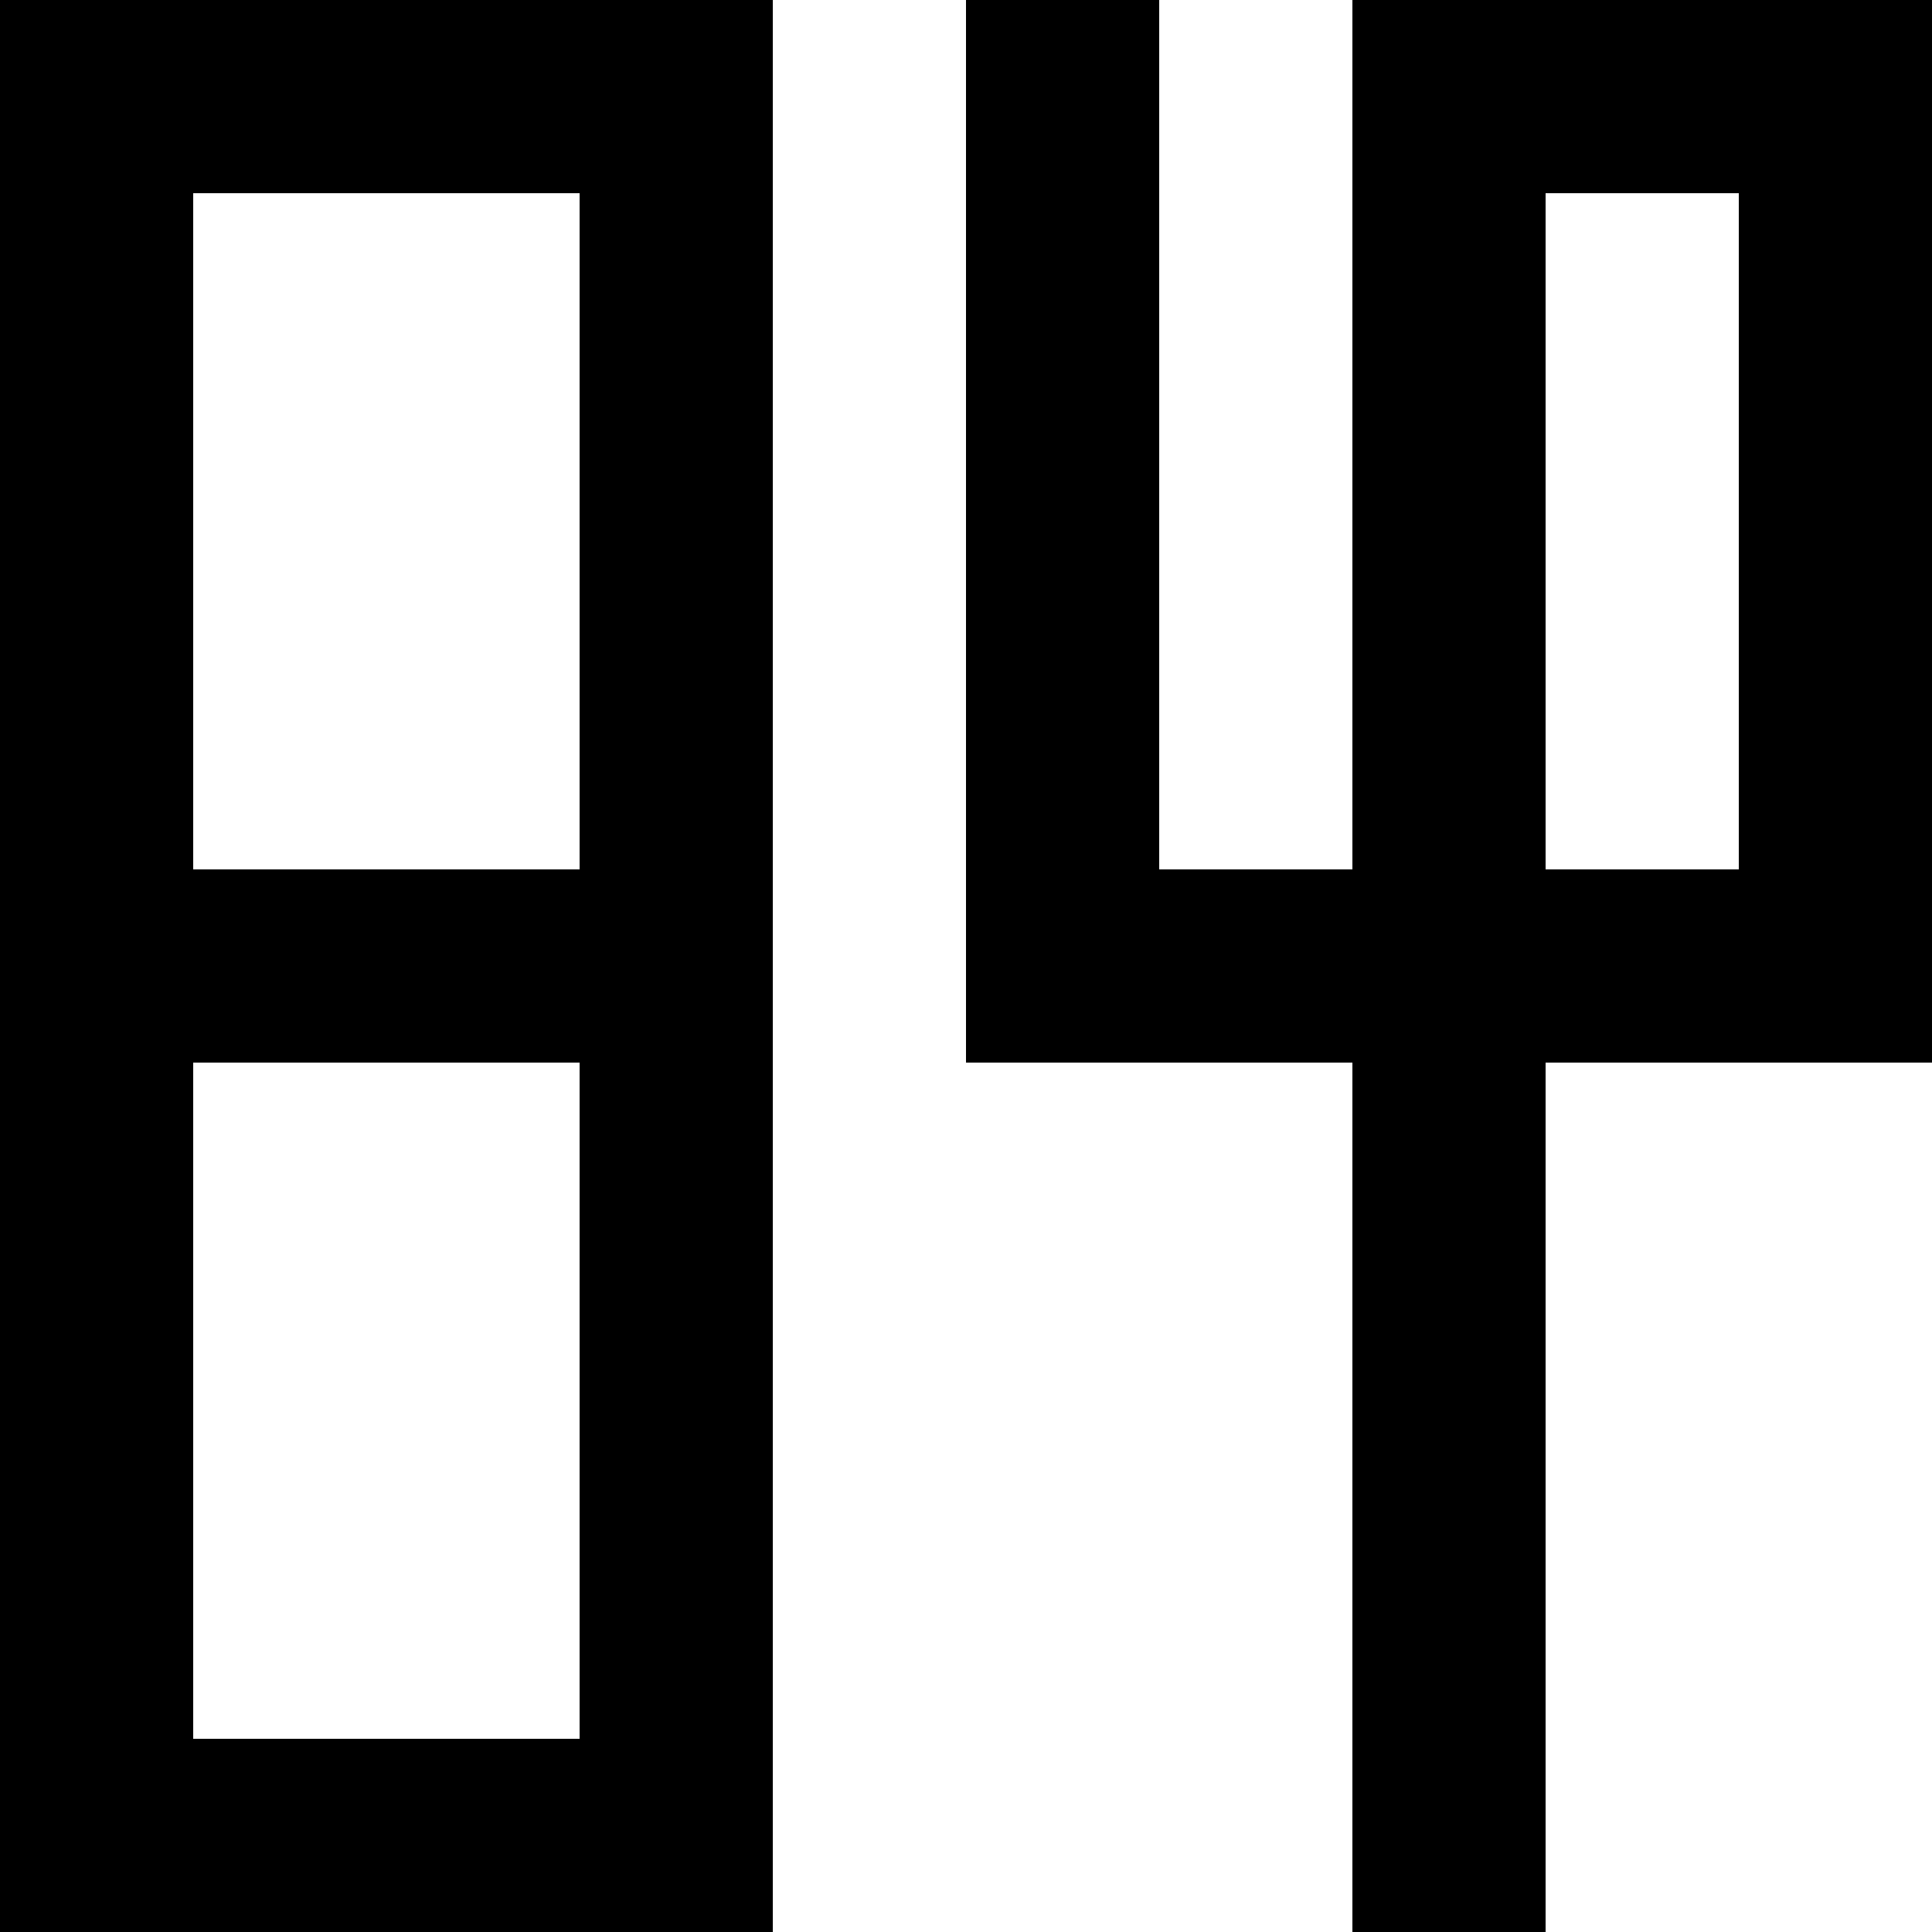 <svg xmlns="http://www.w3.org/2000/svg" viewBox="0 0 64 64">
	<path d="M 32 0 L 38.4 0 L 38.4 28.8 L 44.8 28.8 L 44.8 0 L 64 0 L 64 35.2 L 51.2 35.2 L 51.2 64 L 44.8 64 L 44.8 35.2 L 32 35.2 Z M 57.6 28.8 L 57.6 6.4 L 51.2 6.4 L 51.2 28.8 Z M 0 0 L 25.6 0 L 25.6 64 L 0 64 Z M 19.2 35.2 L 6.4 35.2 L 6.4 57.6 L 19.2 57.6 Z M 6.4 28.8 L 19.2 28.8 L 19.2 6.4 L 6.4 6.4 Z"/>
	<style>
		@media (prefers-color-scheme: dark) {
			path { fill: #ffffff; }
		}
	</style>
</svg>
